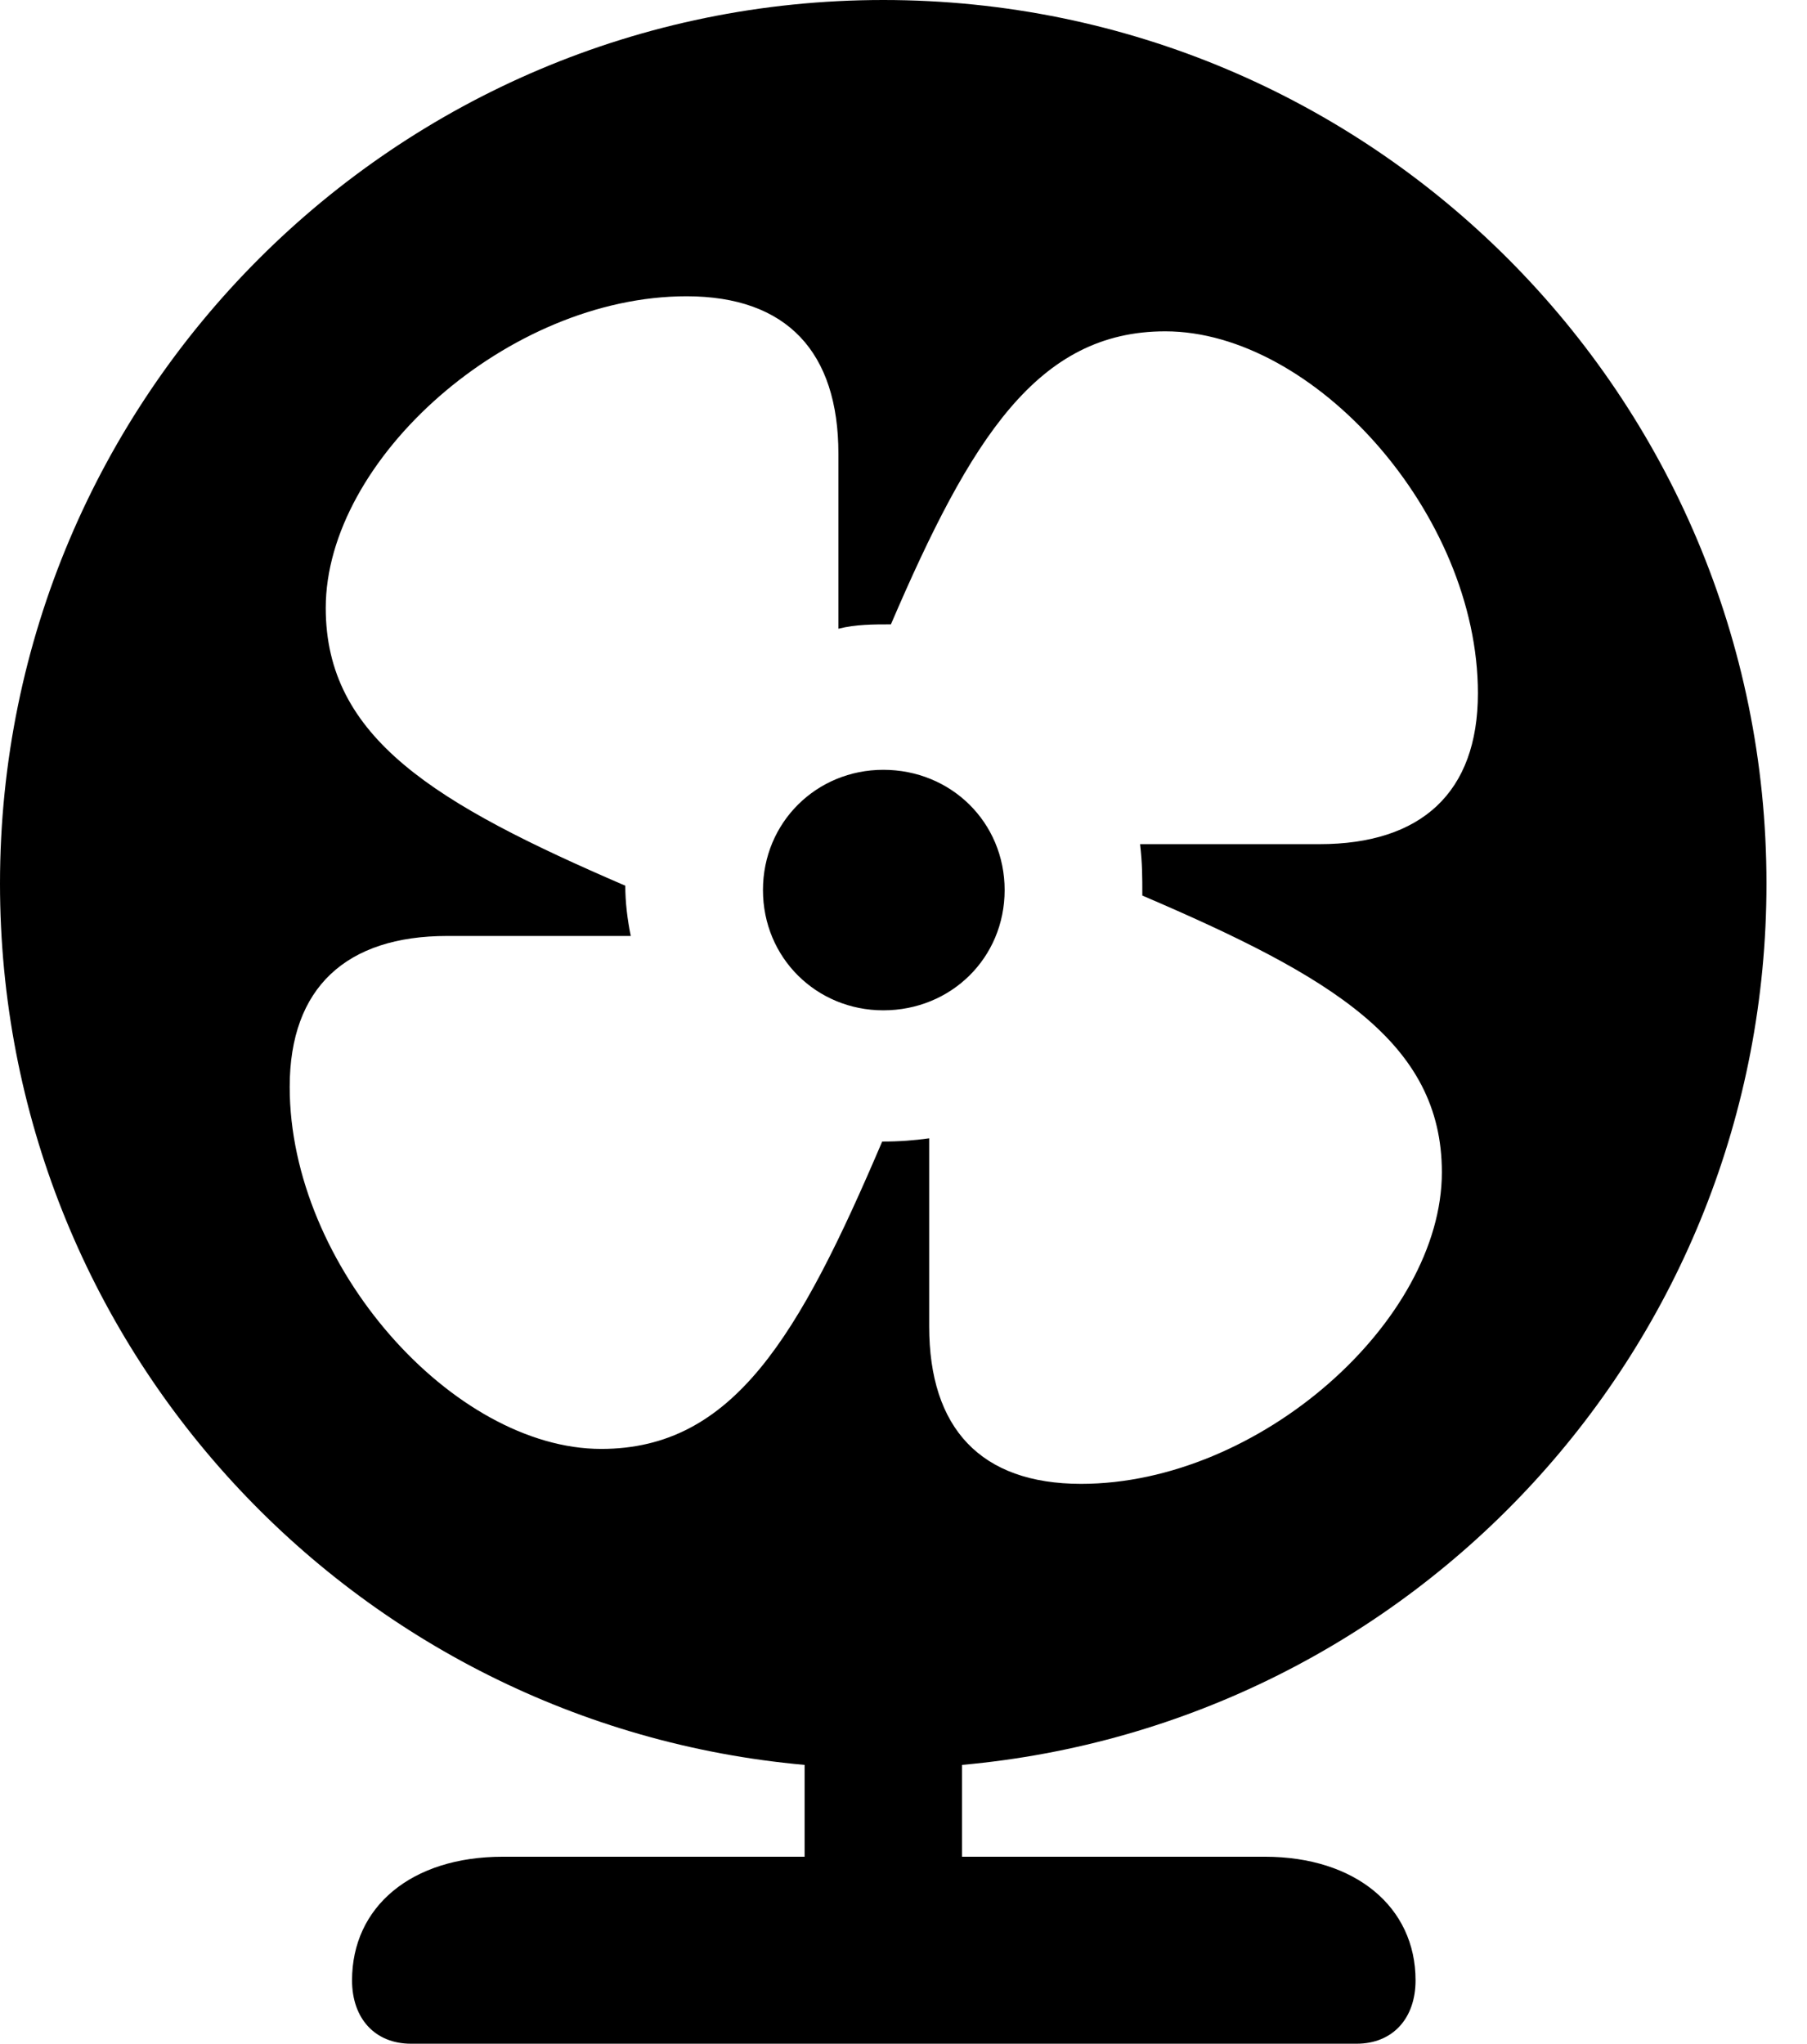<svg version="1.1" xmlns="http://www.w3.org/2000/svg" xmlns:xlink="http://www.w3.org/1999/xlink" width="16.143" height="18.252" viewBox="0 0 16.143 18.252">
 <g>
  <rect height="18.252" opacity="0" width="16.143" x="0" y="0"/>
  <path d="M15.781 7.891C15.781 12.021 12.627 15.4 8.594 15.762L8.594 16.582L11.299 16.582C12.109 16.582 12.646 17.031 12.646 17.686C12.646 18.027 12.441 18.252 12.119 18.252L3.672 18.252C3.35 18.252 3.145 18.027 3.145 17.686C3.145 17.031 3.672 16.582 4.492 16.582L7.188 16.582L7.188 15.762C3.154 15.4 0 12.021 0 7.891C0 3.535 3.535 0 7.891 0C12.256 0 15.781 3.535 15.781 7.891ZM2.91 5.43C2.91 6.592 3.887 7.178 5.586 7.91C5.586 8.057 5.605 8.213 5.635 8.359L3.994 8.359C3.096 8.359 2.588 8.818 2.588 9.707C2.588 11.309 4.053 12.94 5.371 12.94C6.553 12.94 7.139 11.934 7.881 10.195C8.037 10.195 8.164 10.185 8.301 10.166L8.301 11.846C8.301 12.754 8.76 13.252 9.658 13.252C11.25 13.252 12.881 11.797 12.881 10.469C12.881 9.307 11.895 8.721 10.205 7.998C10.205 7.822 10.205 7.715 10.185 7.539L11.787 7.539C12.695 7.539 13.203 7.08 13.203 6.191C13.203 4.59 11.738 2.959 10.41 2.959C9.268 2.959 8.672 3.916 7.959 5.576C7.803 5.576 7.646 5.576 7.49 5.615L7.49 4.053C7.49 3.145 7.031 2.646 6.133 2.646C4.541 2.646 2.91 4.102 2.91 5.43ZM8.975 7.949C8.975 8.555 8.496 9.023 7.891 9.023C7.295 9.023 6.816 8.555 6.816 7.949C6.816 7.344 7.295 6.875 7.891 6.875C8.496 6.875 8.975 7.344 8.975 7.949Z" fill="currentColor"/>
 </g>
</svg>
